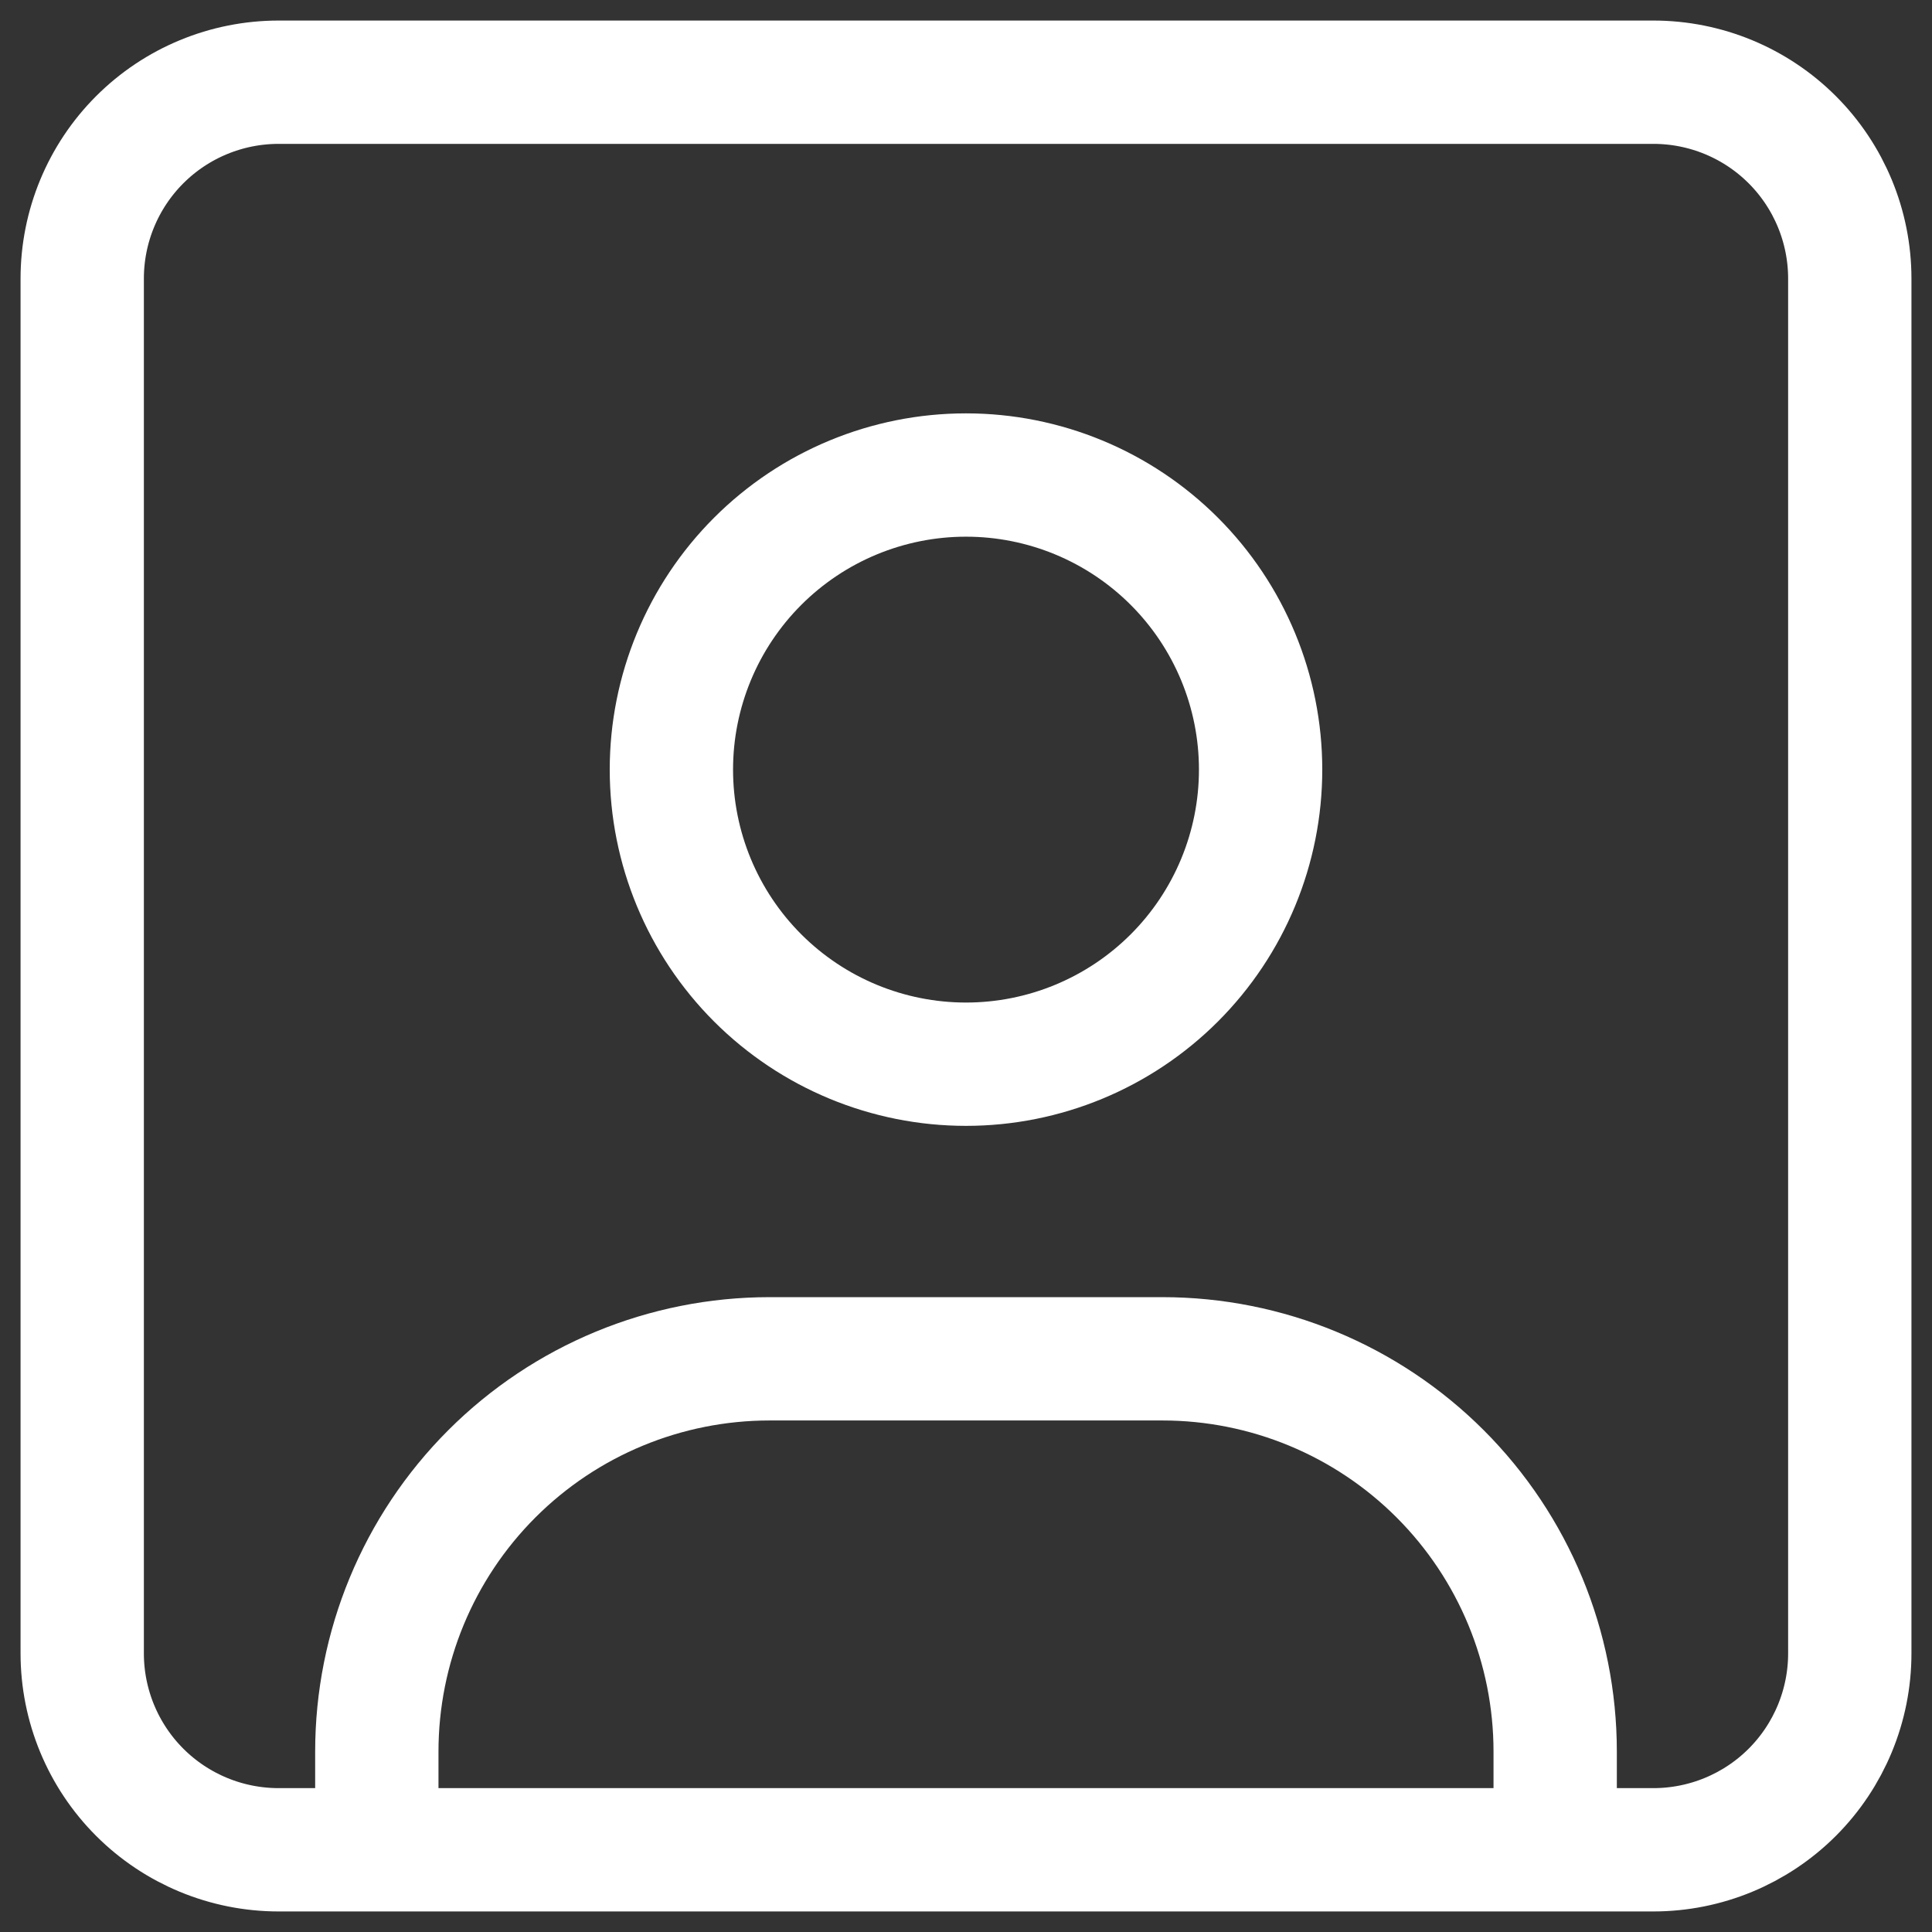 <svg width="47" height="47" viewBox="0 0 47 47" fill="none" xmlns="http://www.w3.org/2000/svg">
<rect x="0" y="0" width="47" height="47" fill="#333333" stroke="none"/>
<path d="M9.167 45V42.611C9.167 40.077 10.173 37.646 11.965 35.854C13.757 34.062 16.188 33.056 18.722 33.056H28.278C30.812 33.056 33.243 34.062 35.035 35.854C36.827 37.646 37.833 40.077 37.833 42.611V45M16.333 18.722C16.333 20.623 17.088 22.446 18.432 23.79C19.776 25.134 21.599 25.889 23.5 25.889C25.401 25.889 27.224 25.134 28.568 23.79C29.912 22.446 30.667 20.623 30.667 18.722C30.667 16.822 29.912 14.999 28.568 13.655C27.224 12.311 25.401 11.556 23.5 11.556C21.599 11.556 19.776 12.311 18.432 13.655C17.088 14.999 16.333 16.822 16.333 18.722ZM2 6.778C2 5.511 2.503 4.295 3.399 3.399C4.295 2.503 5.511 2 6.778 2H40.222C41.489 2 42.705 2.503 43.601 3.399C44.497 4.295 45 5.511 45 6.778V40.222C45 41.489 44.497 42.705 43.601 43.601C42.705 44.497 41.489 45 40.222 45H6.778C5.511 45 4.295 44.497 3.399 43.601C2.503 42.705 2 41.489 2 40.222V6.778Z" stroke="white" stroke-width="3" stroke-linecap="round" stroke-linejoin="round"/>
</svg>
